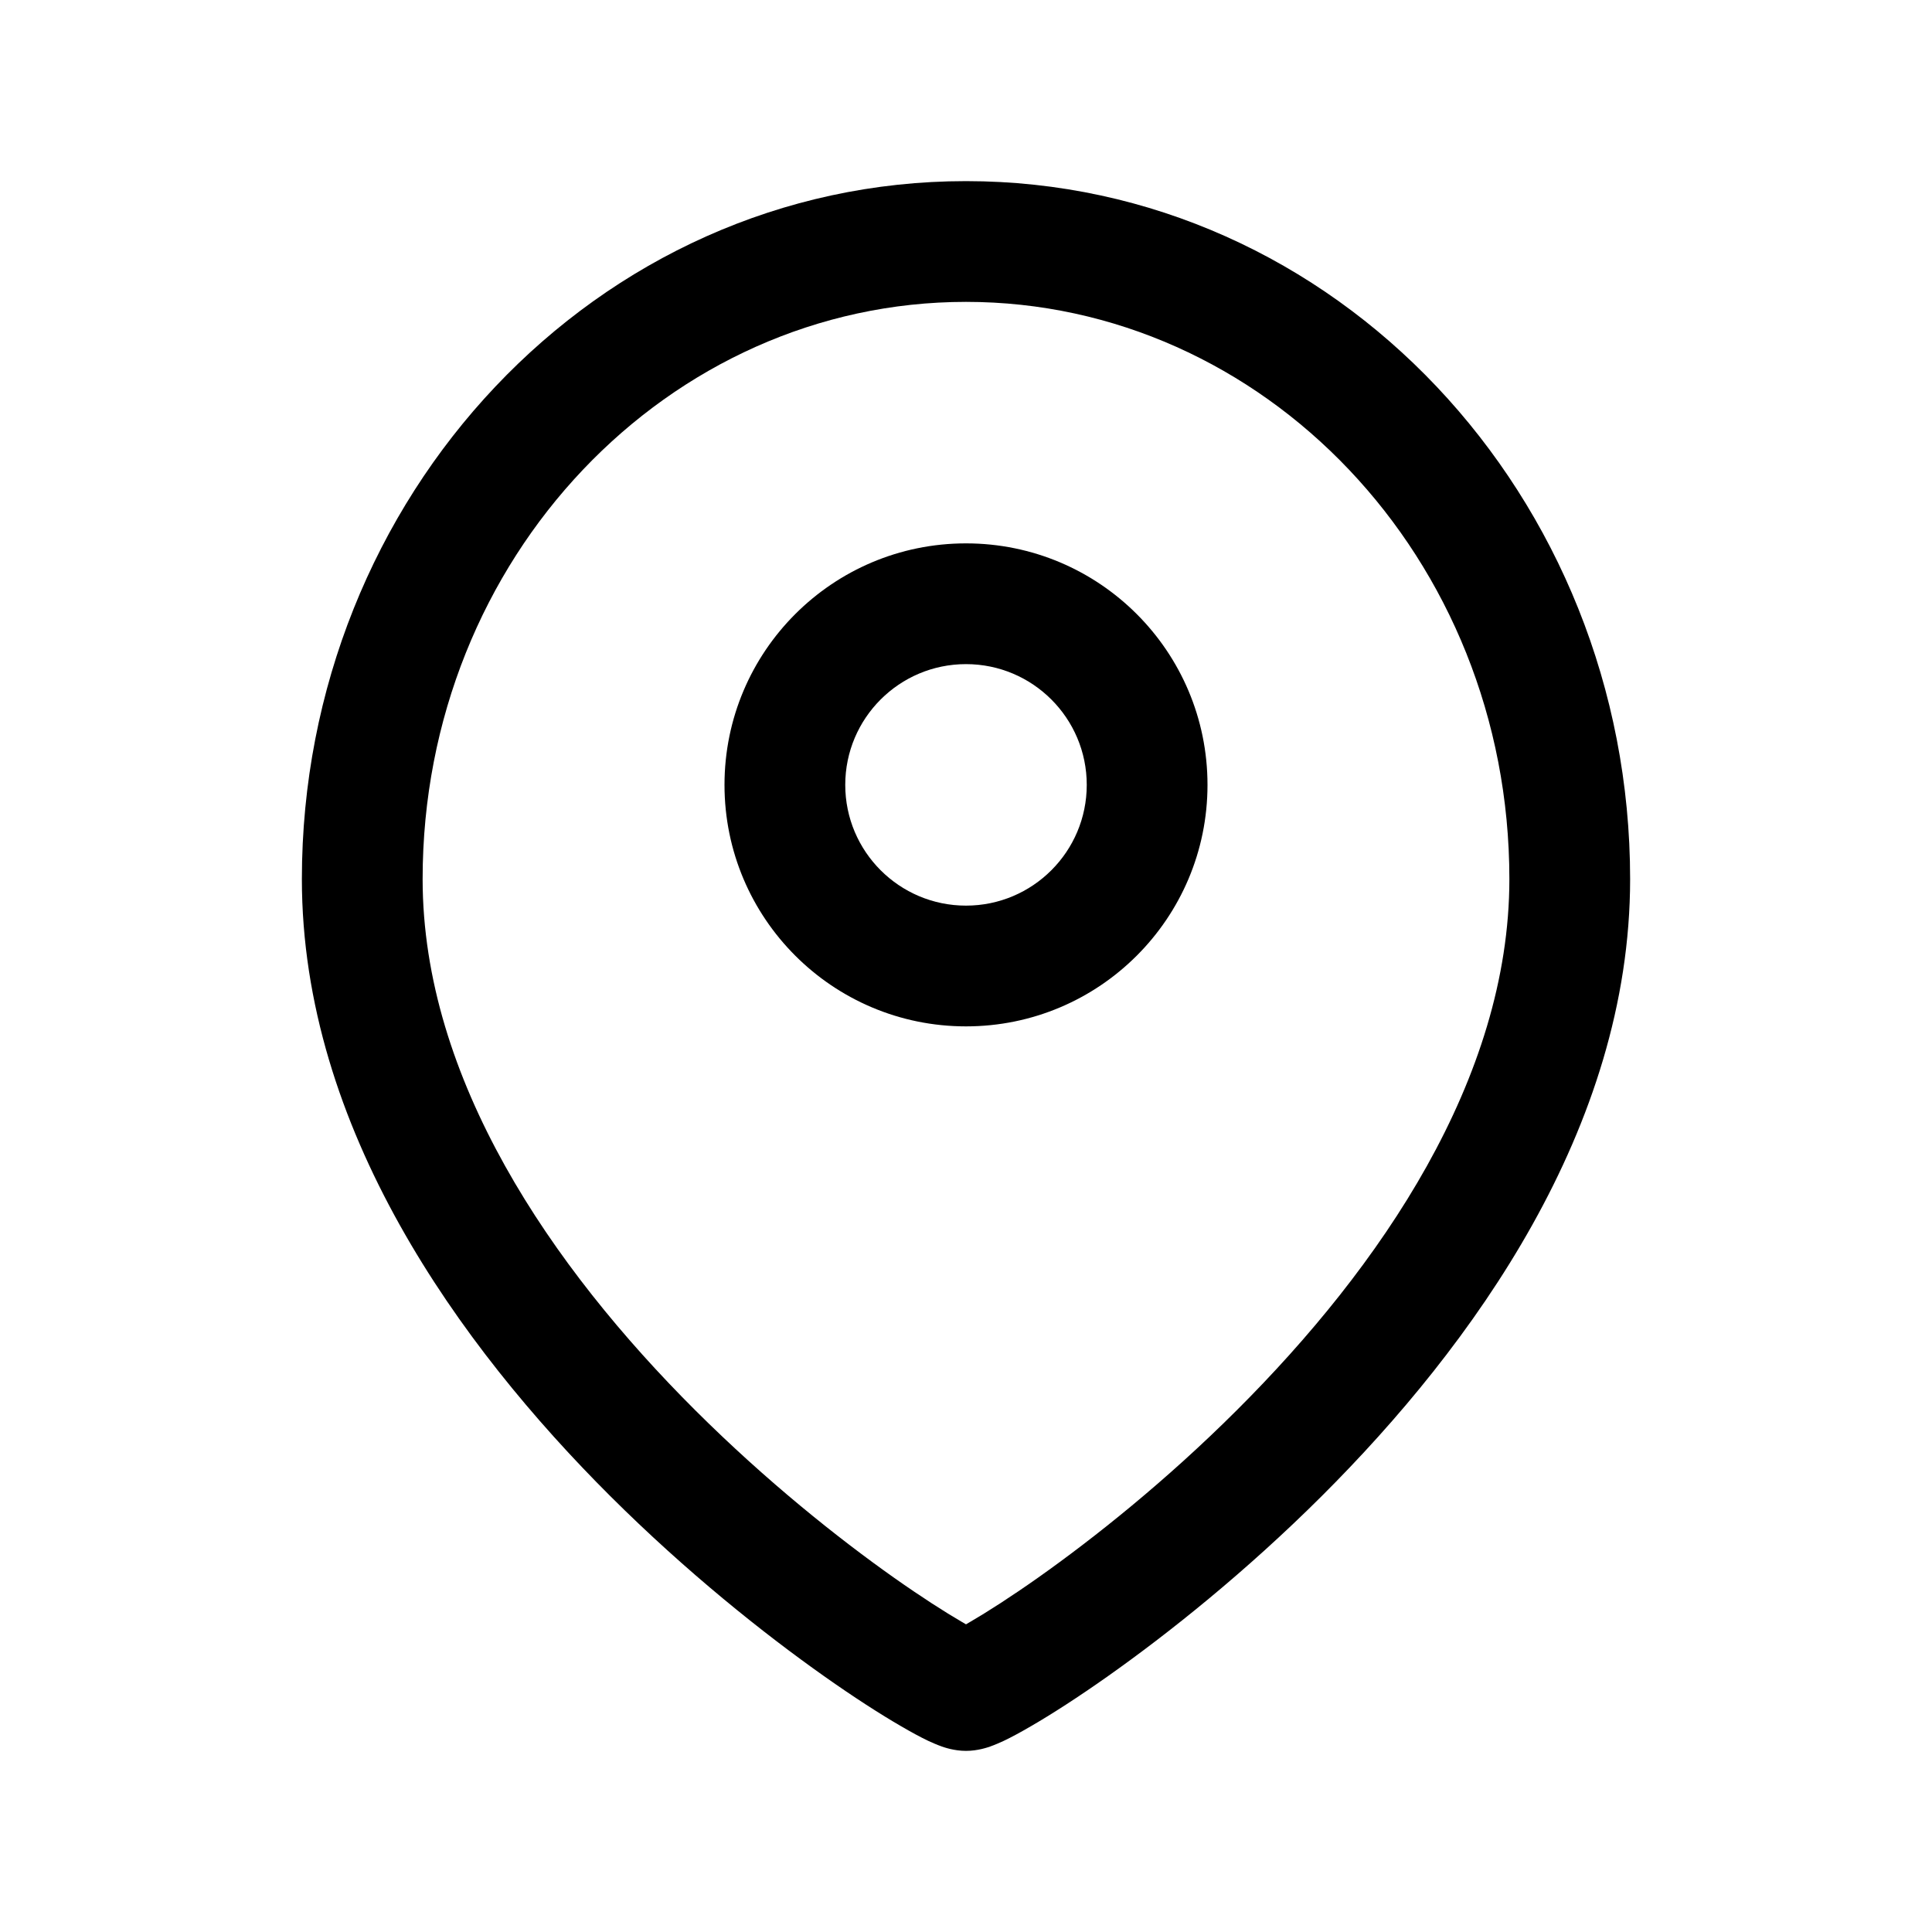 <svg viewBox="0 0 24 24" xmlns="http://www.w3.org/2000/svg">
<path fill-rule="evenodd" clip-rule="evenodd" d="M15 9.75C15 11.407 13.657 12.75 12 12.75C10.343 12.75 9 11.407 9 9.75C9 8.093 10.343 6.75 12 6.75C13.657 6.75 15 8.093 15 9.75ZM13.5 9.75C13.5 10.578 12.828 11.25 12 11.25C11.172 11.25 10.5 10.578 10.5 9.75C10.5 8.922 11.172 8.25 12 8.25C12.828 8.25 13.5 8.922 13.5 9.75Z"/>
<path fill-rule="evenodd" clip-rule="evenodd" d="M12 2.25C7.406 2.25 3.75 6.171 3.75 10.92C3.75 14.017 5.712 16.721 7.58 18.584C8.528 19.529 9.488 20.293 10.237 20.822C10.612 21.087 10.94 21.297 11.194 21.444C11.319 21.517 11.435 21.58 11.534 21.627C11.583 21.649 11.638 21.674 11.695 21.694L11.697 21.695C11.732 21.707 11.853 21.75 12 21.75C12.147 21.75 12.268 21.707 12.303 21.695L12.305 21.694C12.362 21.674 12.417 21.649 12.466 21.627C12.565 21.58 12.681 21.517 12.806 21.444C13.06 21.297 13.388 21.087 13.763 20.822C14.512 20.293 15.472 19.529 16.42 18.584C18.288 16.721 20.25 14.017 20.25 10.92C20.25 6.171 16.594 2.25 12 2.25ZM5.25 10.92C5.25 6.921 8.31 3.75 12 3.75C15.69 3.75 18.75 6.921 18.75 10.92C18.75 13.403 17.149 15.739 15.361 17.521C14.482 18.398 13.589 19.108 12.897 19.597C12.551 19.841 12.261 20.026 12.053 20.147C12.035 20.158 12.017 20.168 12 20.178C11.983 20.168 11.965 20.158 11.947 20.147C11.739 20.026 11.449 19.841 11.103 19.597C10.411 19.108 9.519 18.398 8.639 17.521C6.851 15.739 5.25 13.403 5.25 10.92Z" />
</svg>
